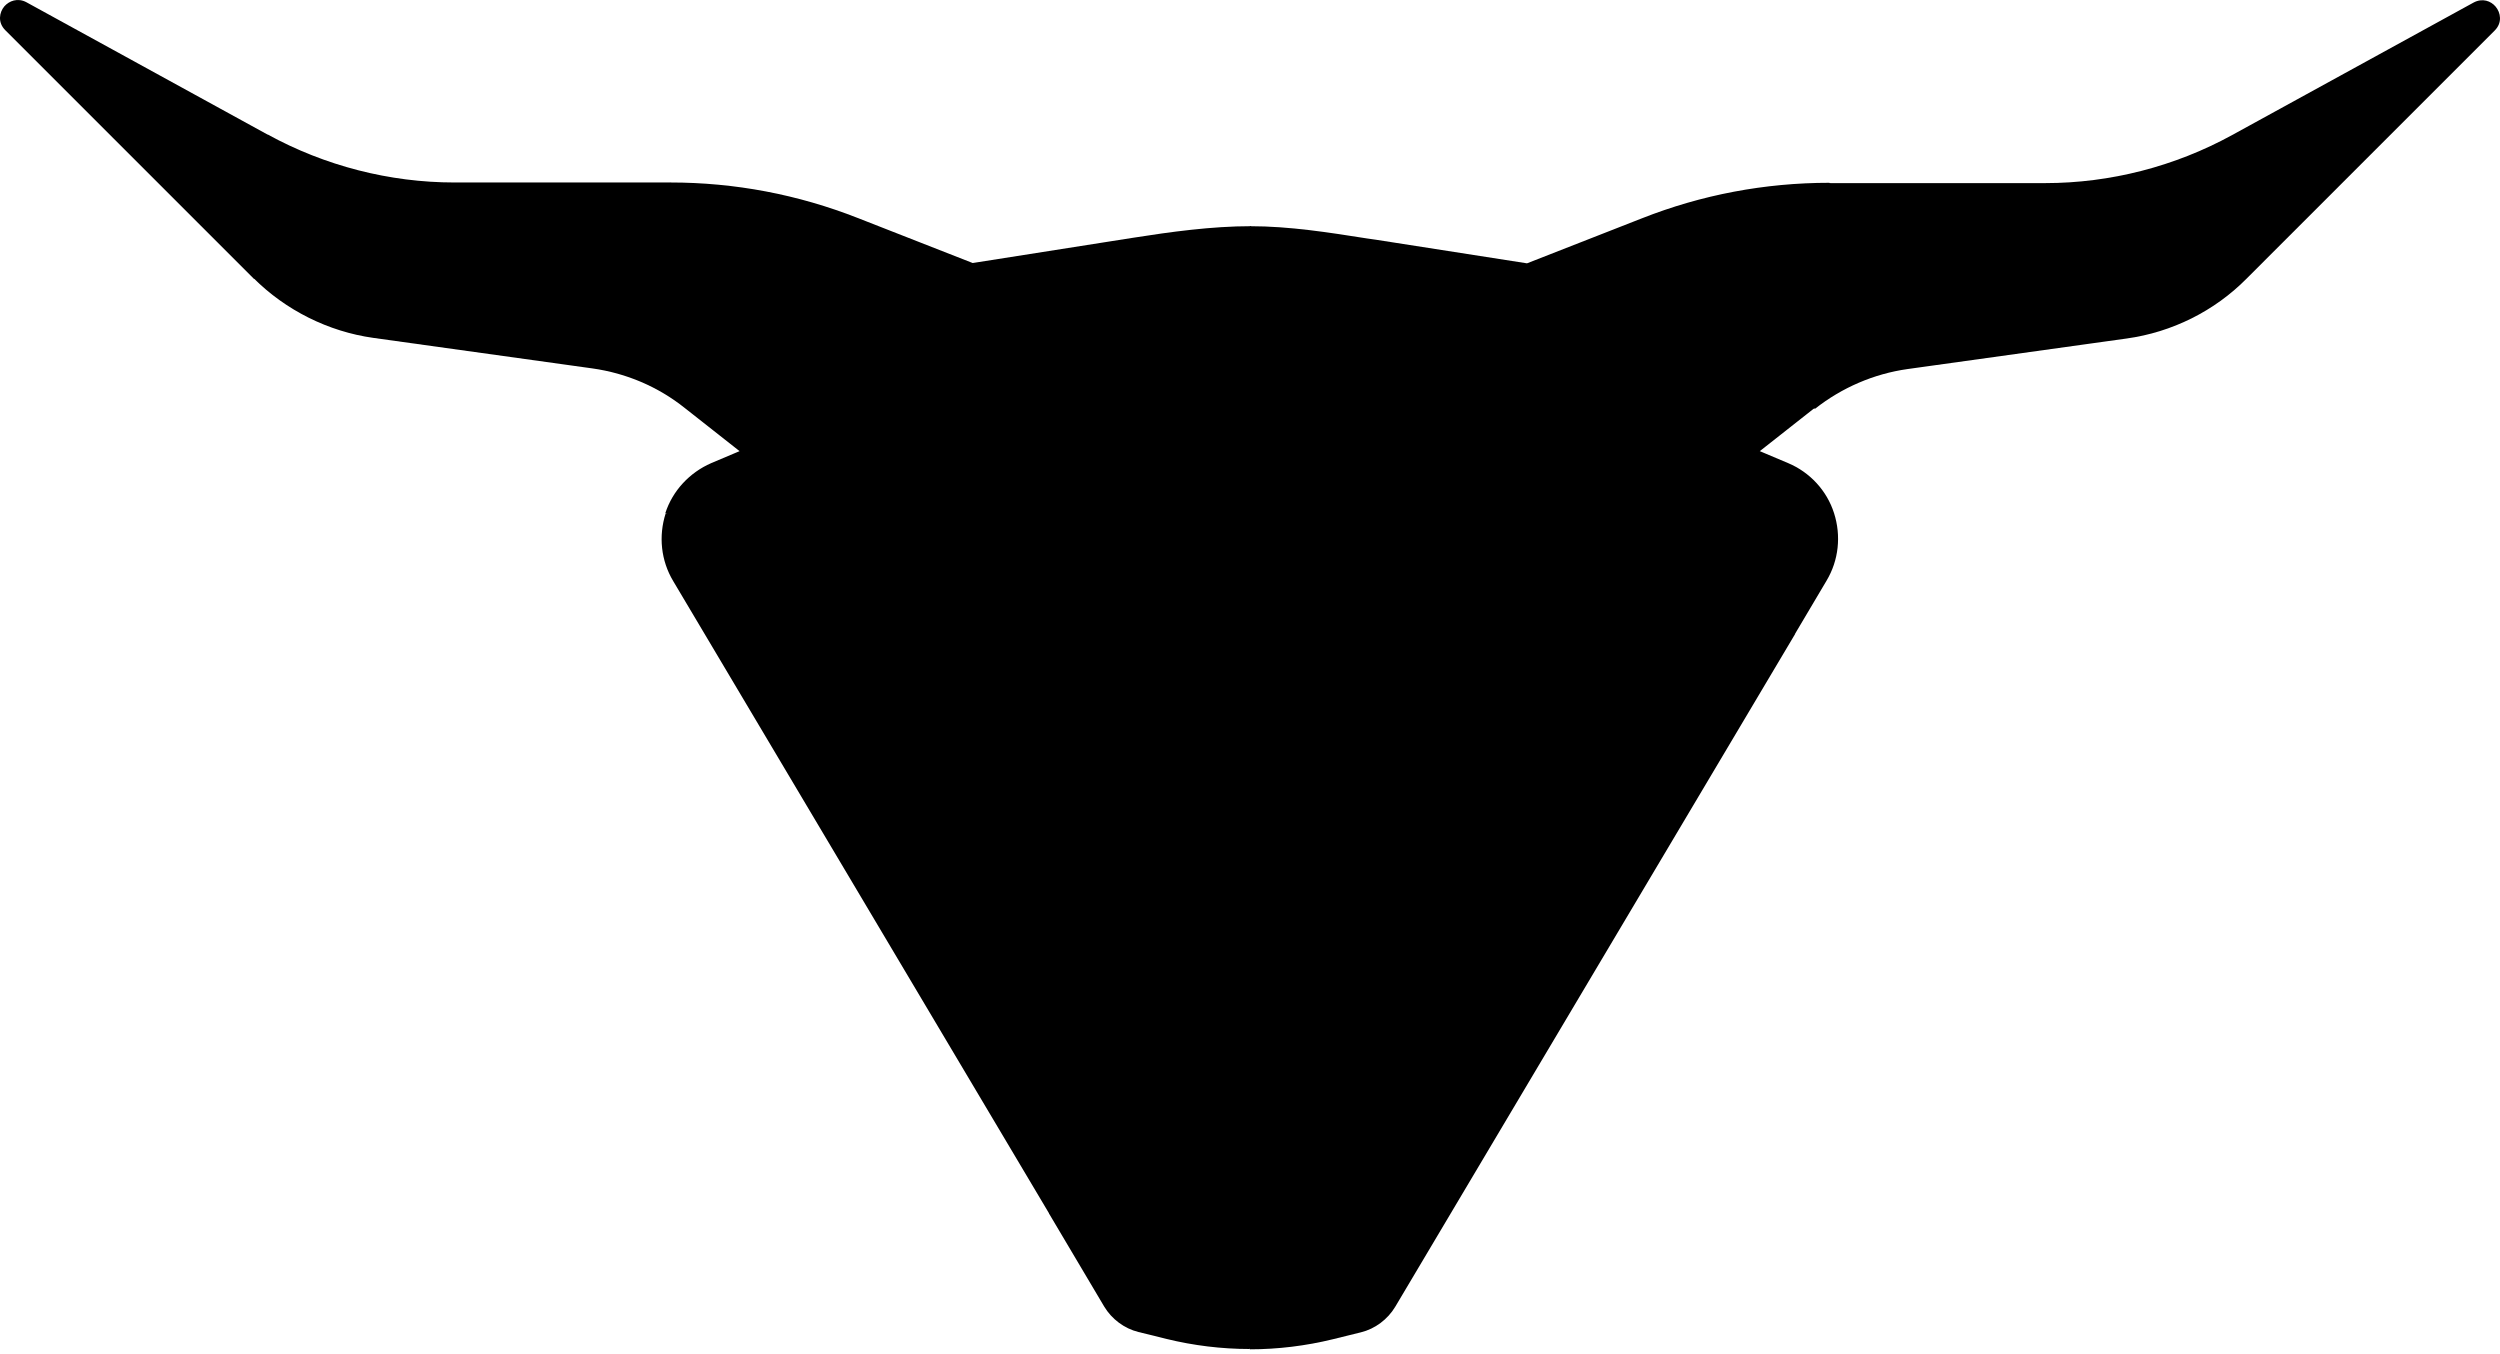 <svg width="240" height="130" viewBox="0 0 240 130" fill="currentColor" xmlns="http://www.w3.org/2000/svg">
<path d="M132.065 23.166C128.199 22.562 124.092 21.868 119.985 21.868C115.877 21.868 111.77 22.562 107.904 23.166L91.264 25.764L119.955 58.32L148.645 25.764L132.065 23.166Z" />
<path d="M239.43 0.727C239.883 1.271 239.973 2.116 239.339 2.781L215.51 26.609C212.43 29.689 208.413 31.683 204.094 32.287L183.075 35.216C179.783 35.669 176.702 36.998 174.105 39.052L164.048 46.995L154.414 41.679V32.589L170.843 24.586L202.826 22.049L238.735 0.667L239.43 0.727Z" />
<path d="M0.54 0.727C0.087 1.271 -0.003 2.116 0.631 2.781L24.459 26.609C27.54 29.69 31.556 31.683 35.875 32.287L56.895 35.217C60.187 35.67 63.267 36.998 65.865 39.052L75.921 46.995L85.556 41.68V32.589L69.126 24.586L37.144 22.049L1.265 0.606L0.54 0.727Z" />
<path d="M237.526 0.365L214.332 13.109C208.805 16.13 202.644 17.73 196.363 17.73H175.645C169.514 17.73 163.413 18.878 157.705 21.113L122.552 34.854C120.921 35.488 119.079 35.488 117.448 34.854L82.324 21.082C76.616 18.848 70.516 17.7 64.385 17.7H43.667C37.385 17.7 31.194 16.13 25.697 13.079L2.473 0.334C1.748 -0.058 0.993 0.183 0.57 0.697L28.838 21.505C31.436 23.408 34.486 24.525 37.687 24.767L62.422 26.549C66.076 26.821 69.609 27.938 72.72 29.841L77.703 32.891C80.814 34.794 80.482 39.414 77.129 40.864L75.378 41.619L71.331 43.34L112.012 128.356C117.236 129.655 122.672 129.655 127.897 128.356L168.608 43.371L164.561 41.649L162.809 40.894C159.457 39.445 159.125 34.824 162.236 32.921L167.219 29.871C170.36 27.968 173.893 26.851 177.517 26.579L202.252 24.797C205.453 24.555 208.534 23.438 211.101 21.535L239.429 0.727C239.006 0.214 238.281 -0.028 237.526 0.365Z" />
<path d="M175.192 55.693C177.578 51.676 175.887 46.481 171.598 44.639L168.608 43.371L143.934 62.85C142.092 64.3 140.824 66.323 140.31 68.588L127.928 128.386L130.616 127.722C131.944 127.389 133.092 126.544 133.817 125.366L175.192 55.693Z" />
<path d="M64.777 55.693C62.391 51.676 64.082 46.481 68.371 44.639L71.361 43.371L96.035 62.85C97.877 64.3 99.146 66.323 99.659 68.588L112.041 128.386L109.353 127.722C108.025 127.389 106.877 126.544 106.152 125.366L64.777 55.693Z" />
<path d="M168.639 43.552L171.538 44.79C173.531 45.636 175.072 47.327 175.736 49.381C176.401 51.434 176.159 53.699 175.042 55.572L171.961 60.766L172.354 60.797L175.344 55.753C176.521 53.79 176.763 51.434 176.068 49.26C175.374 47.085 173.743 45.334 171.659 44.458L168.941 43.31L174.196 39.173L173.984 38.901L168.579 43.159L162.901 40.743C161.391 40.109 160.394 38.72 160.304 37.089C160.183 35.458 160.968 33.948 162.357 33.102L162.176 32.8C160.666 33.736 159.82 35.337 159.941 37.119C160.062 38.901 161.119 40.381 162.78 41.075L168.277 43.431" />
<path d="M127.777 128.235C125.24 128.839 122.613 129.171 119.985 129.171V129.534C122.673 129.534 125.361 129.202 127.958 128.567L130.646 127.903C132.005 127.571 133.213 126.665 133.938 125.457L133.636 125.275C132.972 126.423 131.824 127.238 130.556 127.571L128.14 128.175L127.777 128.235Z" />
<path d="M25.577 13.26C31.104 16.28 37.355 17.881 43.637 17.881H64.355V17.519H43.637C37.386 17.519 31.195 15.918 25.728 12.928L25.577 13.26Z" />
<path d="M28.718 21.686C31.345 23.619 34.426 24.767 37.657 24.978L62.392 26.76C65.986 27.032 69.549 28.149 72.63 30.022L72.811 29.72C69.67 27.817 66.076 26.669 62.422 26.398L37.687 24.616C34.516 24.374 31.496 23.257 28.929 21.384L28.718 21.686Z" />
<path d="M71.392 43.159L65.986 38.901C63.358 36.847 60.218 35.488 56.926 35.035L35.906 32.106C31.648 31.502 27.631 29.508 24.581 26.458L24.339 26.7C27.419 29.78 31.527 31.834 35.845 32.438L56.865 35.367C60.097 35.82 63.177 37.119 65.744 39.173L70.999 43.31L68.281 44.458C66.197 45.364 64.566 47.115 63.872 49.26L64.204 49.38C64.868 47.327 66.409 45.636 68.402 44.79L71.301 43.552L95.885 62.971C97.667 64.39 98.935 66.384 99.448 68.618L109.807 118.601L110.17 118.54L99.811 68.558C99.297 66.263 97.969 64.179 96.126 62.699L76.043 46.844L71.694 43.431" />
<path d="M100.717 116.517L106.002 125.427C106.727 126.635 107.935 127.541 109.294 127.873C109.958 128.024 111.982 128.537 111.982 128.537C114.579 129.172 117.267 129.504 119.955 129.504L120.106 129.323L119.955 129.141C117.327 129.141 114.7 128.839 112.163 128.205L110.17 118.511L109.988 118.45L109.837 118.571L111.801 128.115C111.801 128.115 109.988 127.662 109.384 127.511C108.116 127.209 106.968 126.363 106.304 125.215L100.989 116.276L100.777 116.246L100.717 116.517Z" />
<path d="M64.355 17.881C70.486 17.881 76.526 19.029 82.234 21.264L117.358 35.035L117.539 34.914L117.478 34.703L94.043 25.492L107.935 23.317L108.781 23.196C112.405 22.622 116.274 22.046 120.049 22.046L120.076 21.837L120.109 21.714C116.304 21.714 112.375 22.26 108.72 22.834L93.378 25.25L82.355 20.931C76.587 18.666 70.546 17.519 64.355 17.519L64.204 17.67L64.355 17.881Z" />
<path d="M132.669 30.686L122.461 34.673C120.861 35.307 119.079 35.307 117.478 34.673L117.357 35.005C119.049 35.67 120.921 35.67 122.582 35.005L132.76 31.019L132.669 30.686Z" />
<path d="M132.791 31.018L146.653 25.582L157.737 21.264C163.444 19.029 169.485 17.881 175.615 17.881L175.797 17.7L175.615 17.549C169.424 17.549 163.354 18.697 157.616 20.962L146.592 25.28L132.096 23.015L131.25 22.894C127.596 22.321 123.821 21.716 120.016 21.716V22.079C123.821 22.079 127.566 22.683 131.19 23.257L145.958 25.582L132.67 30.686L132.791 31.018Z"/>
<path d="M171.961 60.797L133.636 125.275L133.726 125.487L133.938 125.457L172.353 60.827L172.232 60.676L171.961 60.797Z" />
<path d="M128.169 128.144L140.491 68.618C141.004 66.384 142.273 64.39 144.055 62.971L168.638 43.552L168.578 43.371L168.276 43.401L143.843 62.699C142.001 64.179 140.672 66.233 140.159 68.558L127.807 128.235L127.988 128.326L128.169 128.144Z" />
<path d="M63.902 49.29C63.208 51.464 63.449 53.82 64.627 55.783L100.747 116.547L101.049 116.336L64.929 55.602C63.812 53.73 63.57 51.464 64.234 49.411L64.114 49.26L63.902 49.29Z" />
<path d="M175.615 17.881H196.333C202.645 17.881 208.866 16.28 214.393 13.26L237.617 0.516C238.252 0.183 238.795 0.365 239.158 0.697L211.041 21.384C208.474 23.257 205.453 24.374 202.282 24.616L177.548 26.398C173.894 26.67 170.3 27.817 167.159 29.72L162.176 32.77L162.115 33.012L162.387 33.072L167.37 30.022C170.451 28.149 173.984 27.002 177.608 26.76L202.343 24.978C205.574 24.737 208.685 23.589 211.282 21.686L239.429 0.999C239.731 1.452 239.792 2.147 239.248 2.66L215.42 26.488C212.369 29.539 208.353 31.532 204.094 32.136L183.075 35.066C179.753 35.519 176.642 36.847 174.014 38.931V39.173L174.256 39.233C176.823 37.21 179.904 35.881 183.135 35.428L204.155 32.498C208.504 31.894 212.581 29.871 215.661 26.76L239.49 2.932C240.245 2.177 240.064 1.21 239.58 0.636C239.127 0.093 238.312 -0.209 237.466 0.244L214.242 12.989C208.776 15.979 202.584 17.579 196.333 17.579H175.615V17.76V17.881Z" />
<path d="M71.724 43.401L77.22 41.045C78.851 40.35 79.908 38.871 80.059 37.089C80.18 35.307 79.365 33.706 77.824 32.77L72.811 29.72L72.63 29.81V30.022L77.613 33.072C79.032 33.918 79.787 35.428 79.667 37.059C79.546 38.689 78.579 40.079 77.069 40.713L71.392 43.129V43.37H71.724V43.401Z" />
<path d="M24.58 26.458L0.752 2.63C0.208 2.086 0.269 1.422 0.571 0.969L28.718 21.656L28.929 21.626V21.384L0.812 0.697C1.144 0.365 1.718 0.183 2.353 0.516L25.577 13.26L25.788 13.17L25.758 12.958L2.534 0.214C1.688 -0.239 0.873 0.093 0.42 0.606C-0.064 1.18 -0.245 2.147 0.51 2.902L24.339 26.73L24.58 26.76V26.458Z" />
</svg>
